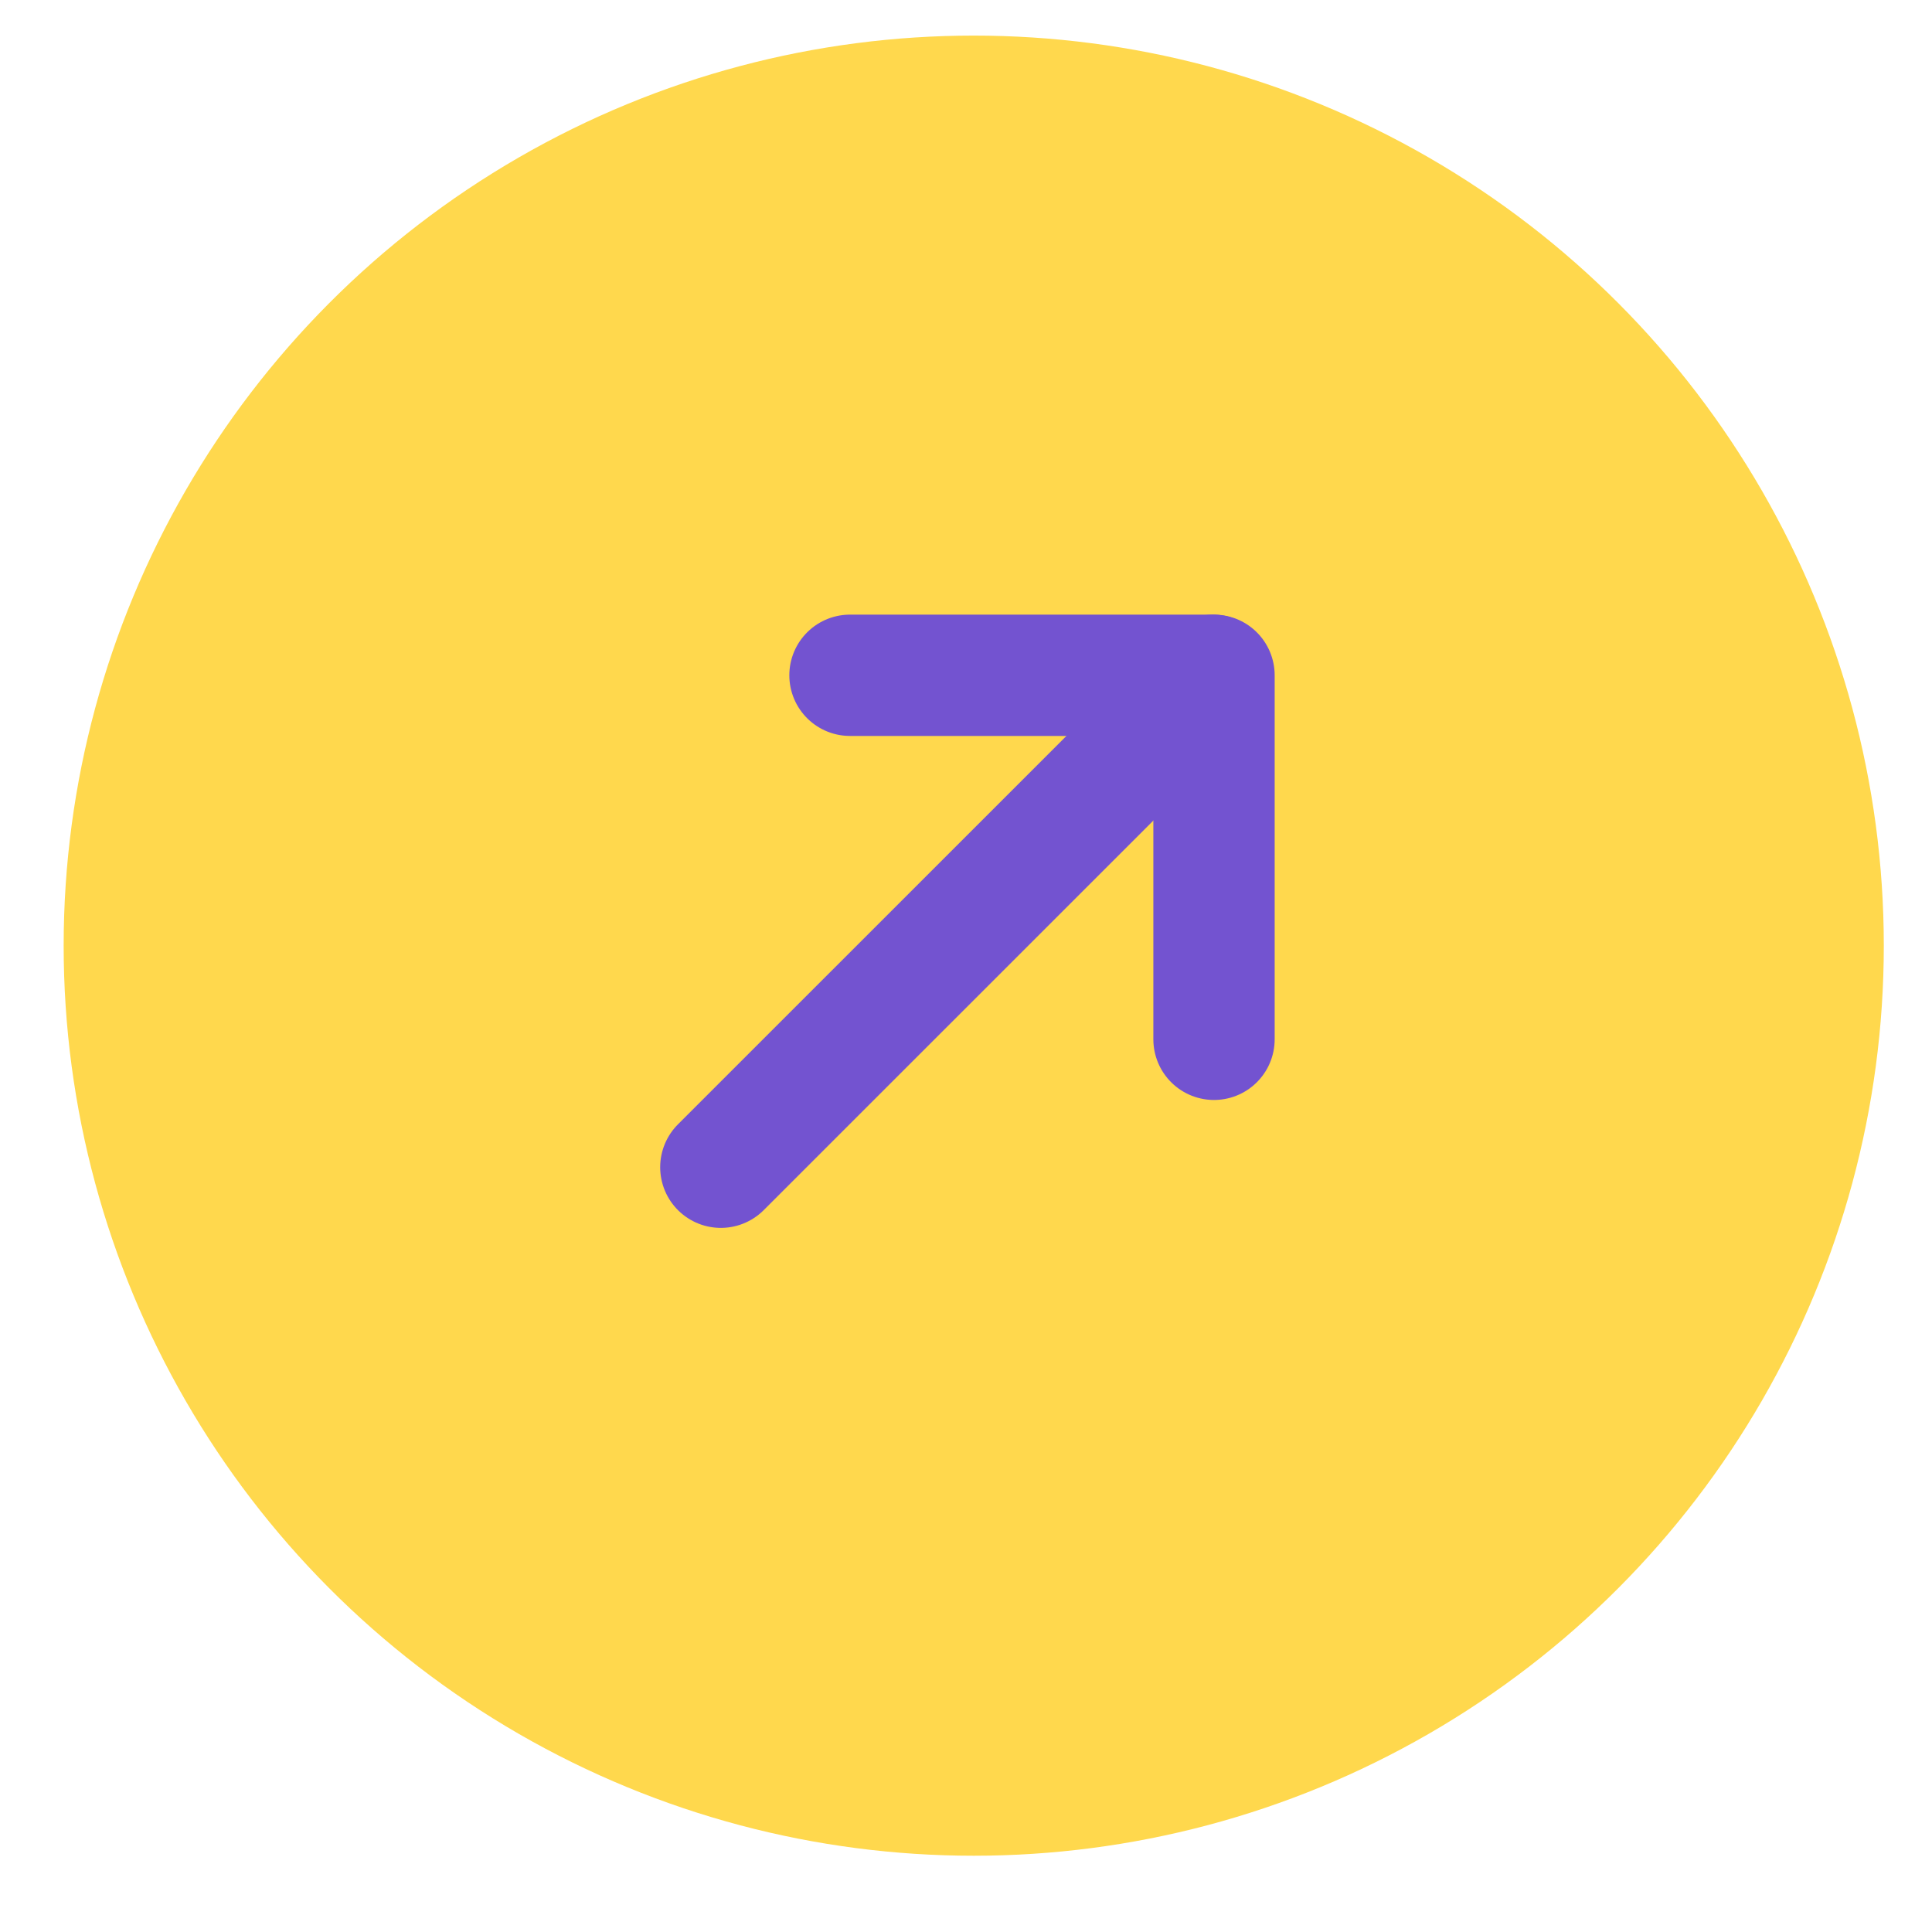 <svg width="19" height="19" viewBox="0 0 19 19" fill="none" xmlns="http://www.w3.org/2000/svg">
<circle cx="9.576" cy="9.3" r="8.95" fill="#FFD84D"/>
<path d="M8.359 6.641L11.939 6.641V10.221" stroke="#7353D0" stroke-width="1.193" stroke-linecap="round" stroke-linejoin="round"/>
<path d="M11.928 6.641L7.089 11.479" stroke="#7353D0" stroke-width="1.193" stroke-linecap="round" stroke-linejoin="round"/>
</svg>
